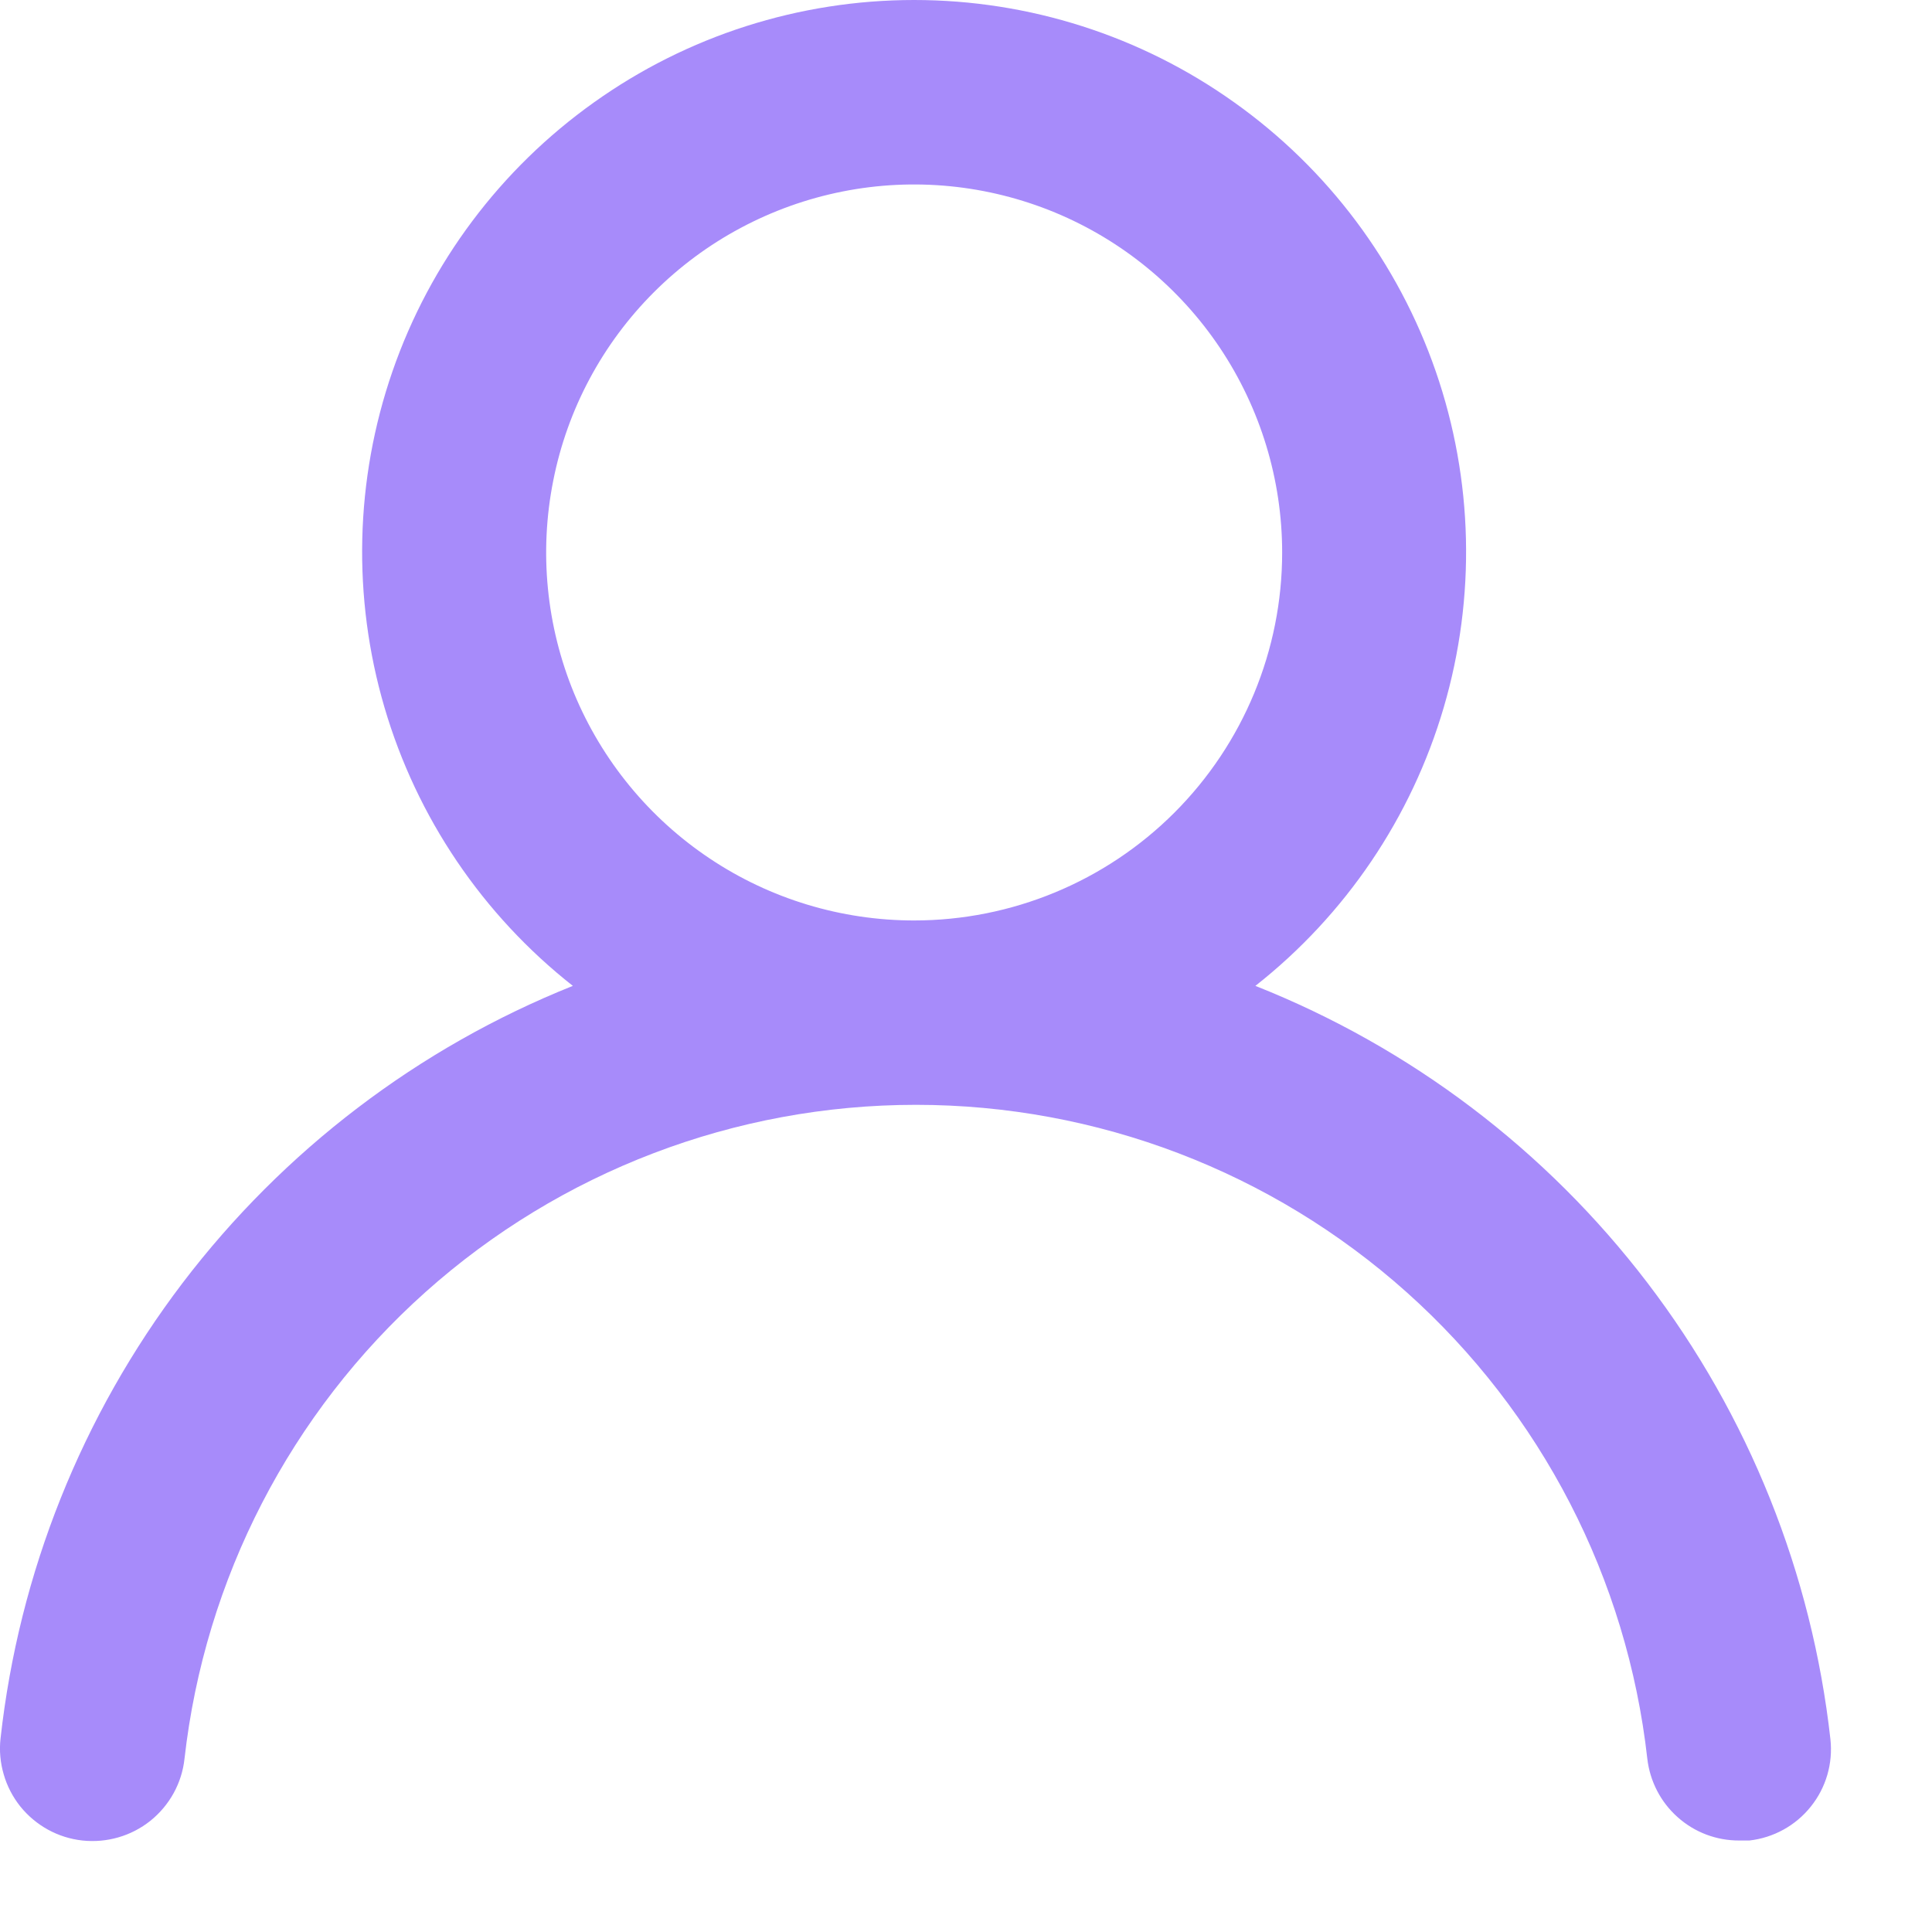 <svg width="14" height="14" viewBox="0 0 14 14" fill="none" xmlns="http://www.w3.org/2000/svg">
<path d="M9.097 7.144C9.751 6.629 10.228 5.924 10.462 5.126C10.696 4.328 10.676 3.477 10.404 2.691C10.132 1.905 9.622 1.224 8.944 0.742C8.267 0.259 7.456 0 6.624 0C5.792 0 4.981 0.259 4.304 0.742C3.627 1.224 3.116 1.905 2.844 2.691C2.572 3.477 2.552 4.328 2.786 5.126C3.02 5.924 3.497 6.629 4.151 7.144C3.031 7.592 2.054 8.337 1.323 9.297C0.593 10.257 0.137 11.398 0.004 12.597C-0.006 12.684 0.002 12.773 0.027 12.858C0.051 12.942 0.092 13.021 0.147 13.09C0.259 13.229 0.421 13.318 0.597 13.337C0.774 13.356 0.951 13.305 1.09 13.194C1.229 13.082 1.318 12.921 1.337 12.744C1.484 11.441 2.105 10.237 3.083 9.363C4.061 8.489 5.326 8.006 6.637 8.006C7.949 8.006 9.214 8.489 10.192 9.363C11.17 10.237 11.791 11.441 11.937 12.744C11.956 12.908 12.034 13.059 12.157 13.168C12.28 13.278 12.439 13.338 12.604 13.337H12.677C12.852 13.317 13.012 13.229 13.122 13.091C13.232 12.954 13.283 12.779 13.264 12.604C13.13 11.401 12.672 10.258 11.938 9.296C11.204 8.334 10.222 7.59 9.097 7.144V7.144ZM6.624 6.67C6.097 6.67 5.581 6.514 5.143 6.221C4.704 5.928 4.362 5.511 4.16 5.024C3.959 4.537 3.906 4.001 4.009 3.483C4.111 2.966 4.365 2.491 4.738 2.118C5.111 1.745 5.587 1.491 6.104 1.388C6.621 1.285 7.157 1.338 7.645 1.54C8.132 1.742 8.548 2.084 8.841 2.522C9.134 2.961 9.291 3.476 9.291 4.004C9.291 4.711 9.01 5.389 8.51 5.889C8.01 6.389 7.331 6.67 6.624 6.67Z" fill="#A78BFA"/>
</svg>
